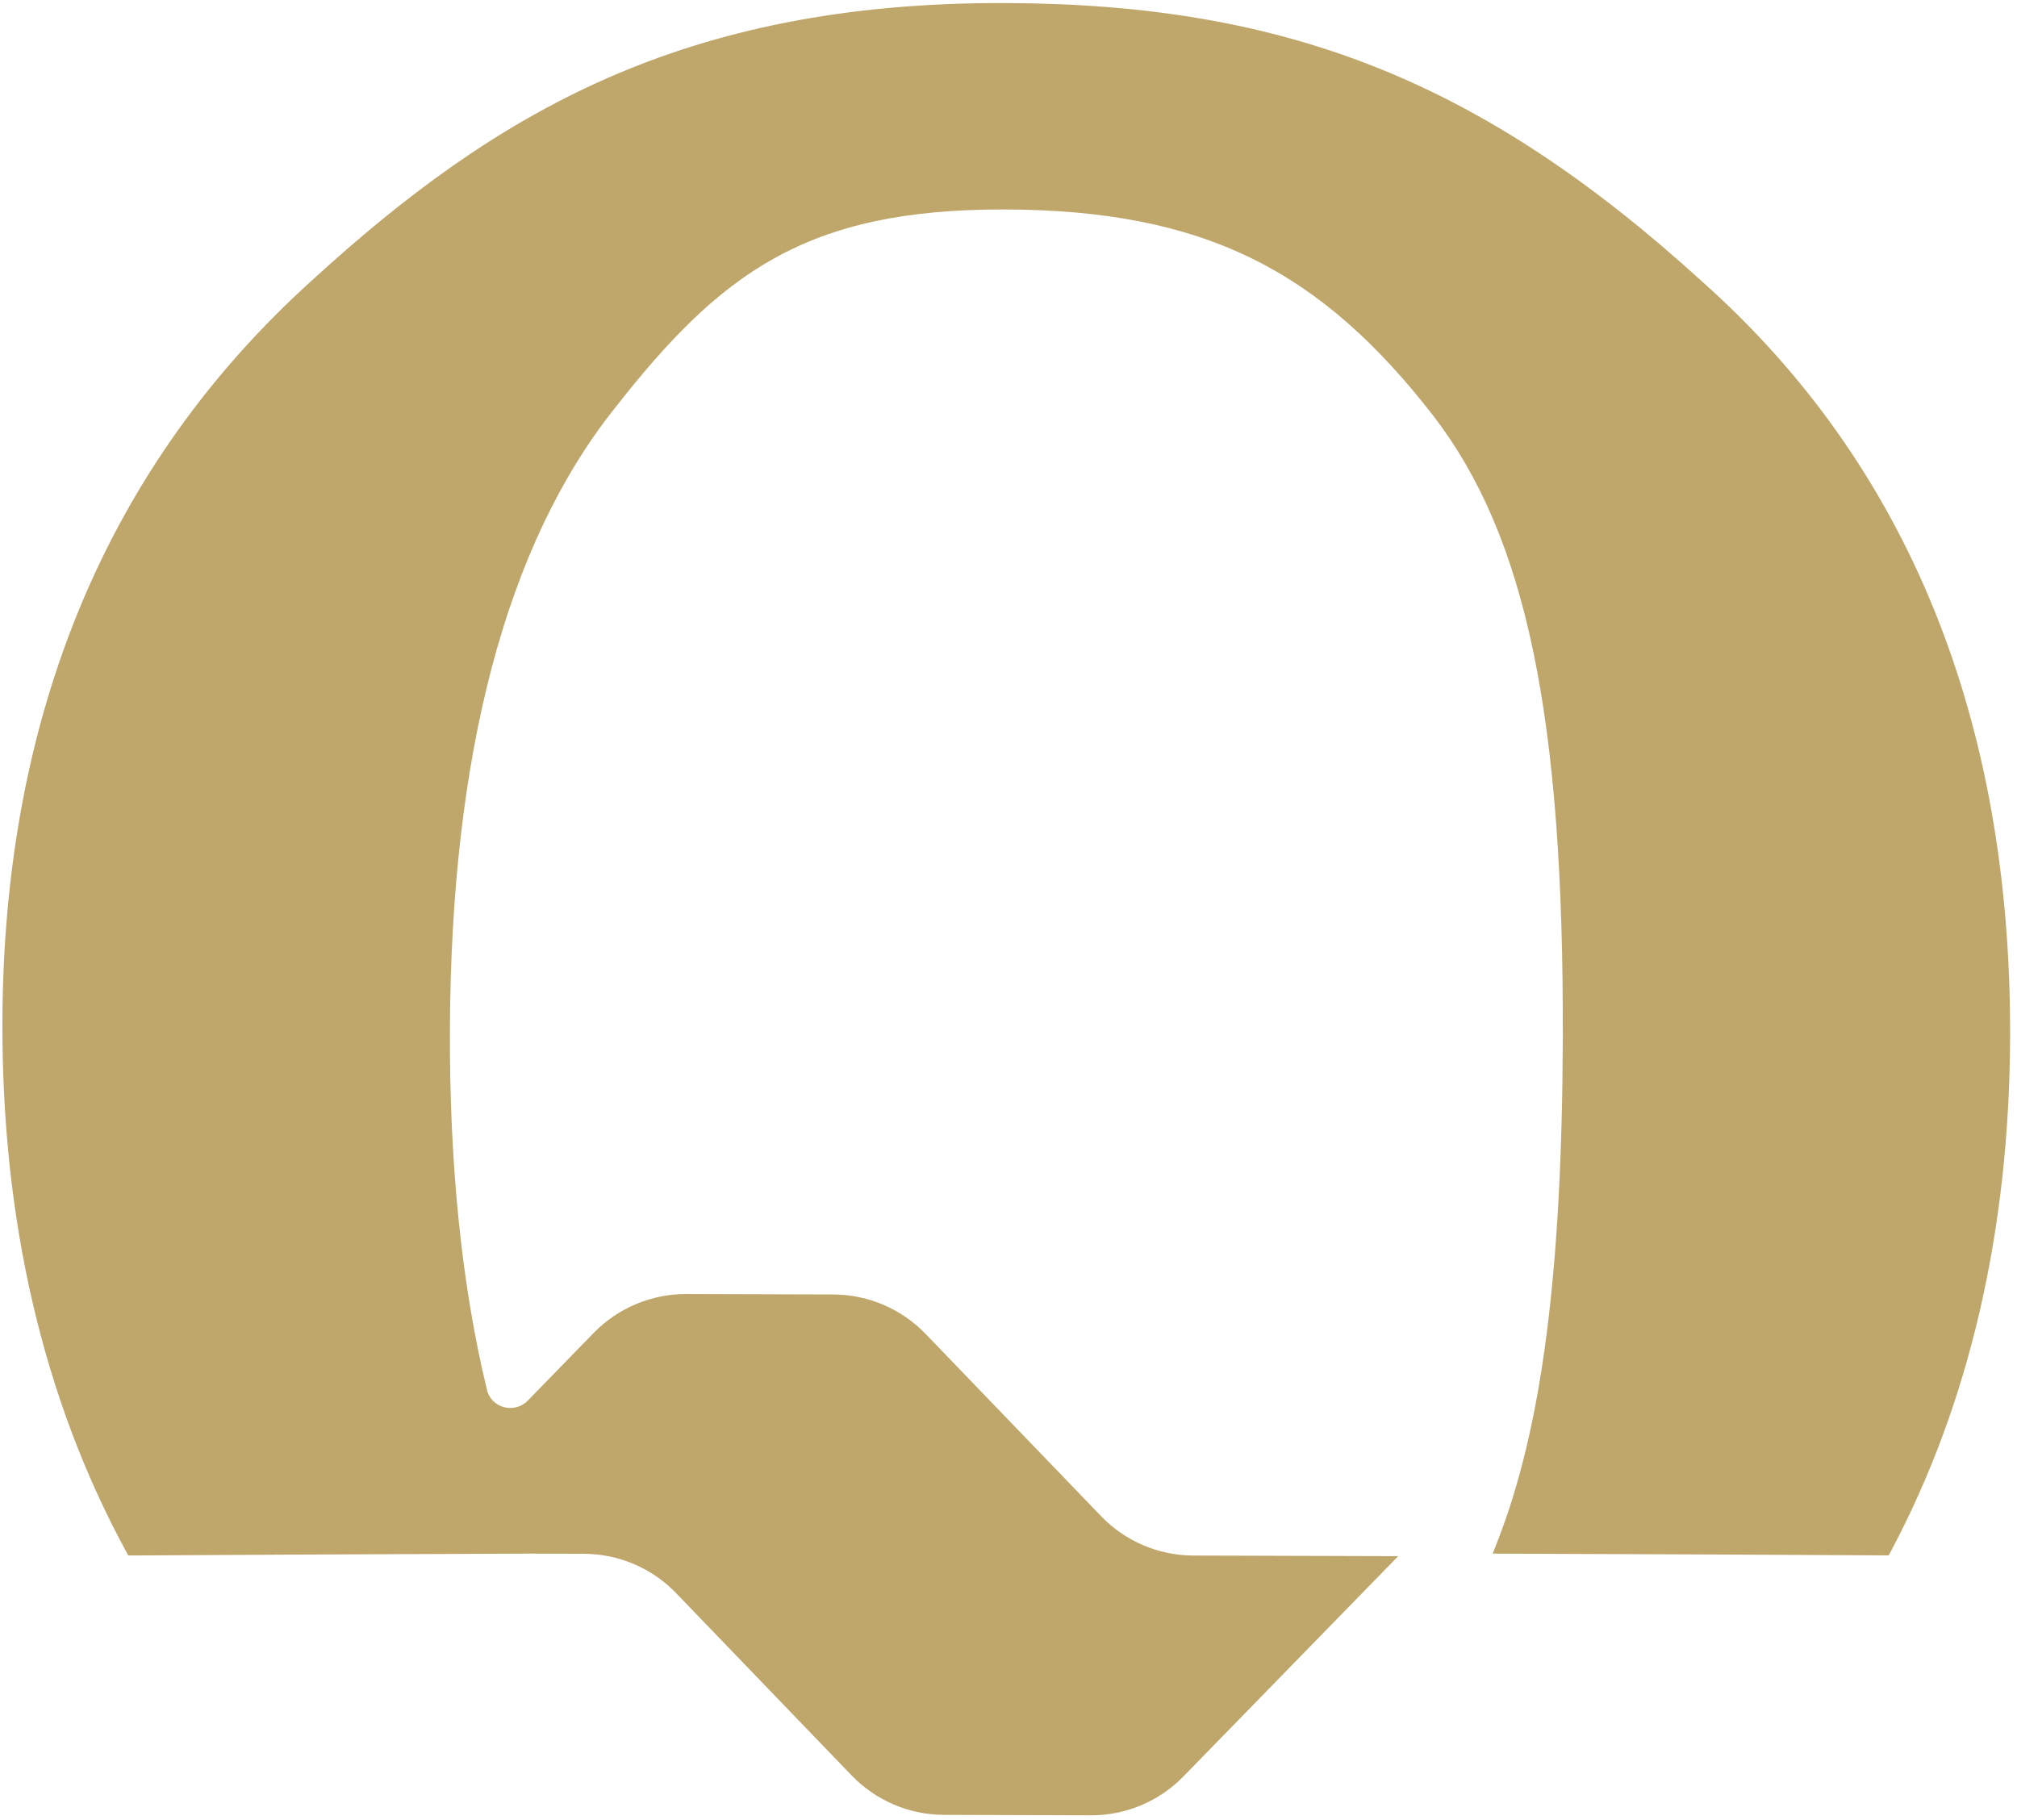 <svg width="174" height="157" viewBox="0 0 174 157" fill="none" xmlns="http://www.w3.org/2000/svg">
<path d="M102.095 153.254L120.617 134.256L102.941 134.202C99.939 134.193 97.062 132.966 94.986 130.804L79.845 115.077C77.759 112.915 74.892 111.687 71.89 111.678L59.206 111.64C56.203 111.63 53.319 112.84 51.221 114.989L45.536 120.83C44.407 121.998 42.391 121.495 42.011 119.919C39.852 111.018 38.777 100.677 38.812 88.989C38.886 65.098 43.65 47.033 52.984 35.28C62.139 23.573 69.511 18.019 86.689 18.071C103.868 18.124 113.938 23.309 123.713 35.955C131.684 46.383 134.901 61.895 134.817 89.516C134.755 109.761 133.016 123.168 129.186 132.97L128.77 134.037L129.915 134.041C140.788 134.074 151.634 134.126 162.451 134.187L162.93 134.188L163.156 133.767C169.912 121.032 173.354 106.111 173.405 89.4C173.489 61.966 164.549 40.063 146.847 24.3C127.929 7.072 111.081 0.338 86.725 0.263C58.898 0.178 42.704 9.755 26.945 24.159C9.277 40.105 0.289 61.644 0.208 88.168C0.156 105.32 3.73 120.665 10.839 133.78L11.063 134.193L11.532 134.195C22.866 134.126 34.237 134.077 45.655 134.036L46.875 134.04L50.374 134.051C53.377 134.06 56.253 135.287 58.329 137.449L73.471 153.176C75.556 155.338 78.423 156.565 81.426 156.575L94.11 156.613C97.112 156.622 99.996 155.413 102.085 153.263" fill="#BFA66B"/>
</svg>
